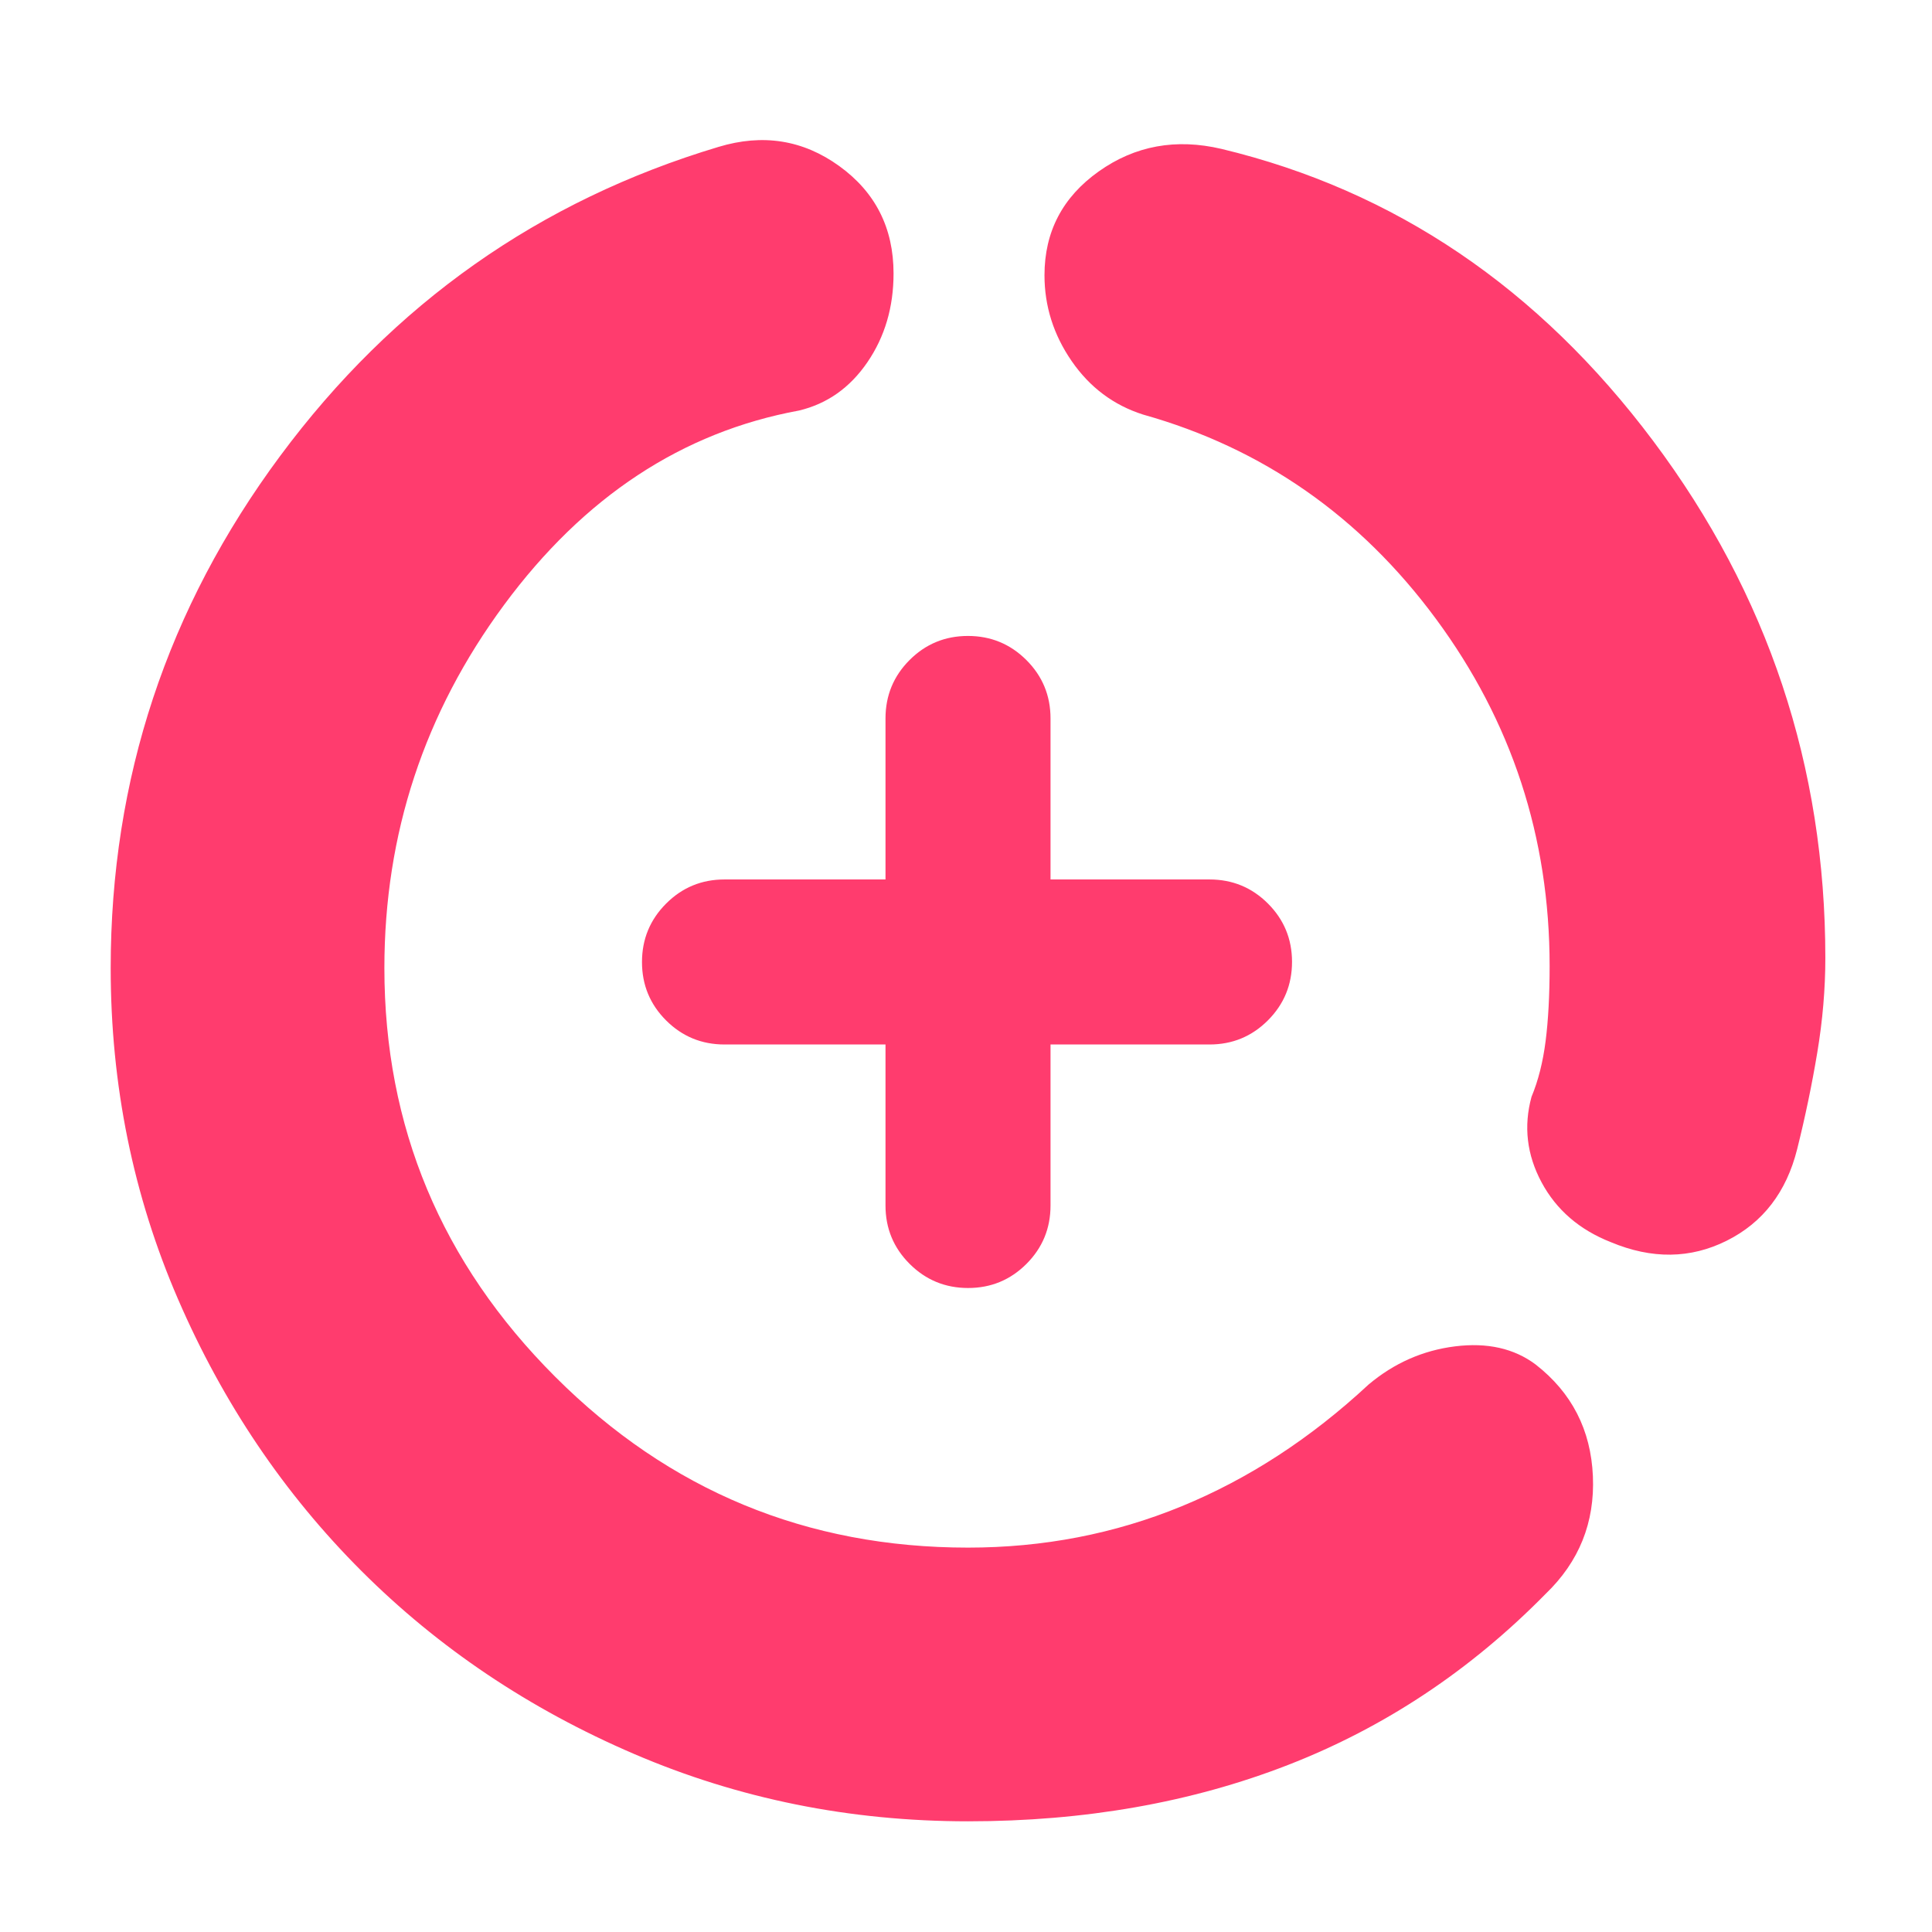 <svg xmlns="http://www.w3.org/2000/svg" height="48" viewBox="0 -960 960 960" width="48"><path fill="rgb(255, 60, 110)" d="M481-55q-88 0-166-33.5t-135.5-91Q122-237 88.5-314.36 55-391.72 55-479q0-140.92 84.23-254.46Q223.45-846.99 357-887q33-10 60 9.5t27 53.4q0 25.1-13 44.1t-34 24q-87 16-146.5 96.53T191-479q0 118.25 84.9 203.13Q360.81-191 481-191q56.12 0 106.06-20.5Q637-232 680-272q19-16 43-19t40.03 9q26.97 21 28.47 55.5T768-168q-56 57-128 85T481-55Zm289-425q0-96-56.5-172.5T568-754q-22-7-35.5-26.59-13.5-19.58-13.5-42.65 0-32.46 27-51.61T607-886q129 31 214.5 145.16T907-484q0 22.98-4 46.99T893-389q-8 32-35 45.5t-57.58.72Q777-352 766-372.5t-5-42.5q5-12 7-27.67 2-15.66 2-37.33Zm-330 39h-80q-17.05 0-29.02-11.96-11.98-11.97-11.98-29Q319-499 330.98-511q11.97-12 29.02-12h80v-80q0-17.05 11.96-29.03 11.97-11.97 29-11.97Q498-644 510-632.03q12 11.98 12 29.03v80h79q17.05 0 29.03 11.96 11.97 11.97 11.97 29Q642-465 630.03-453q-11.98 12-29.03 12h-79v80q0 17.05-11.96 29.02-11.97 11.98-29 11.98Q464-320 452-331.98q-12-11.97-12-29.02v-80Z"/></svg>